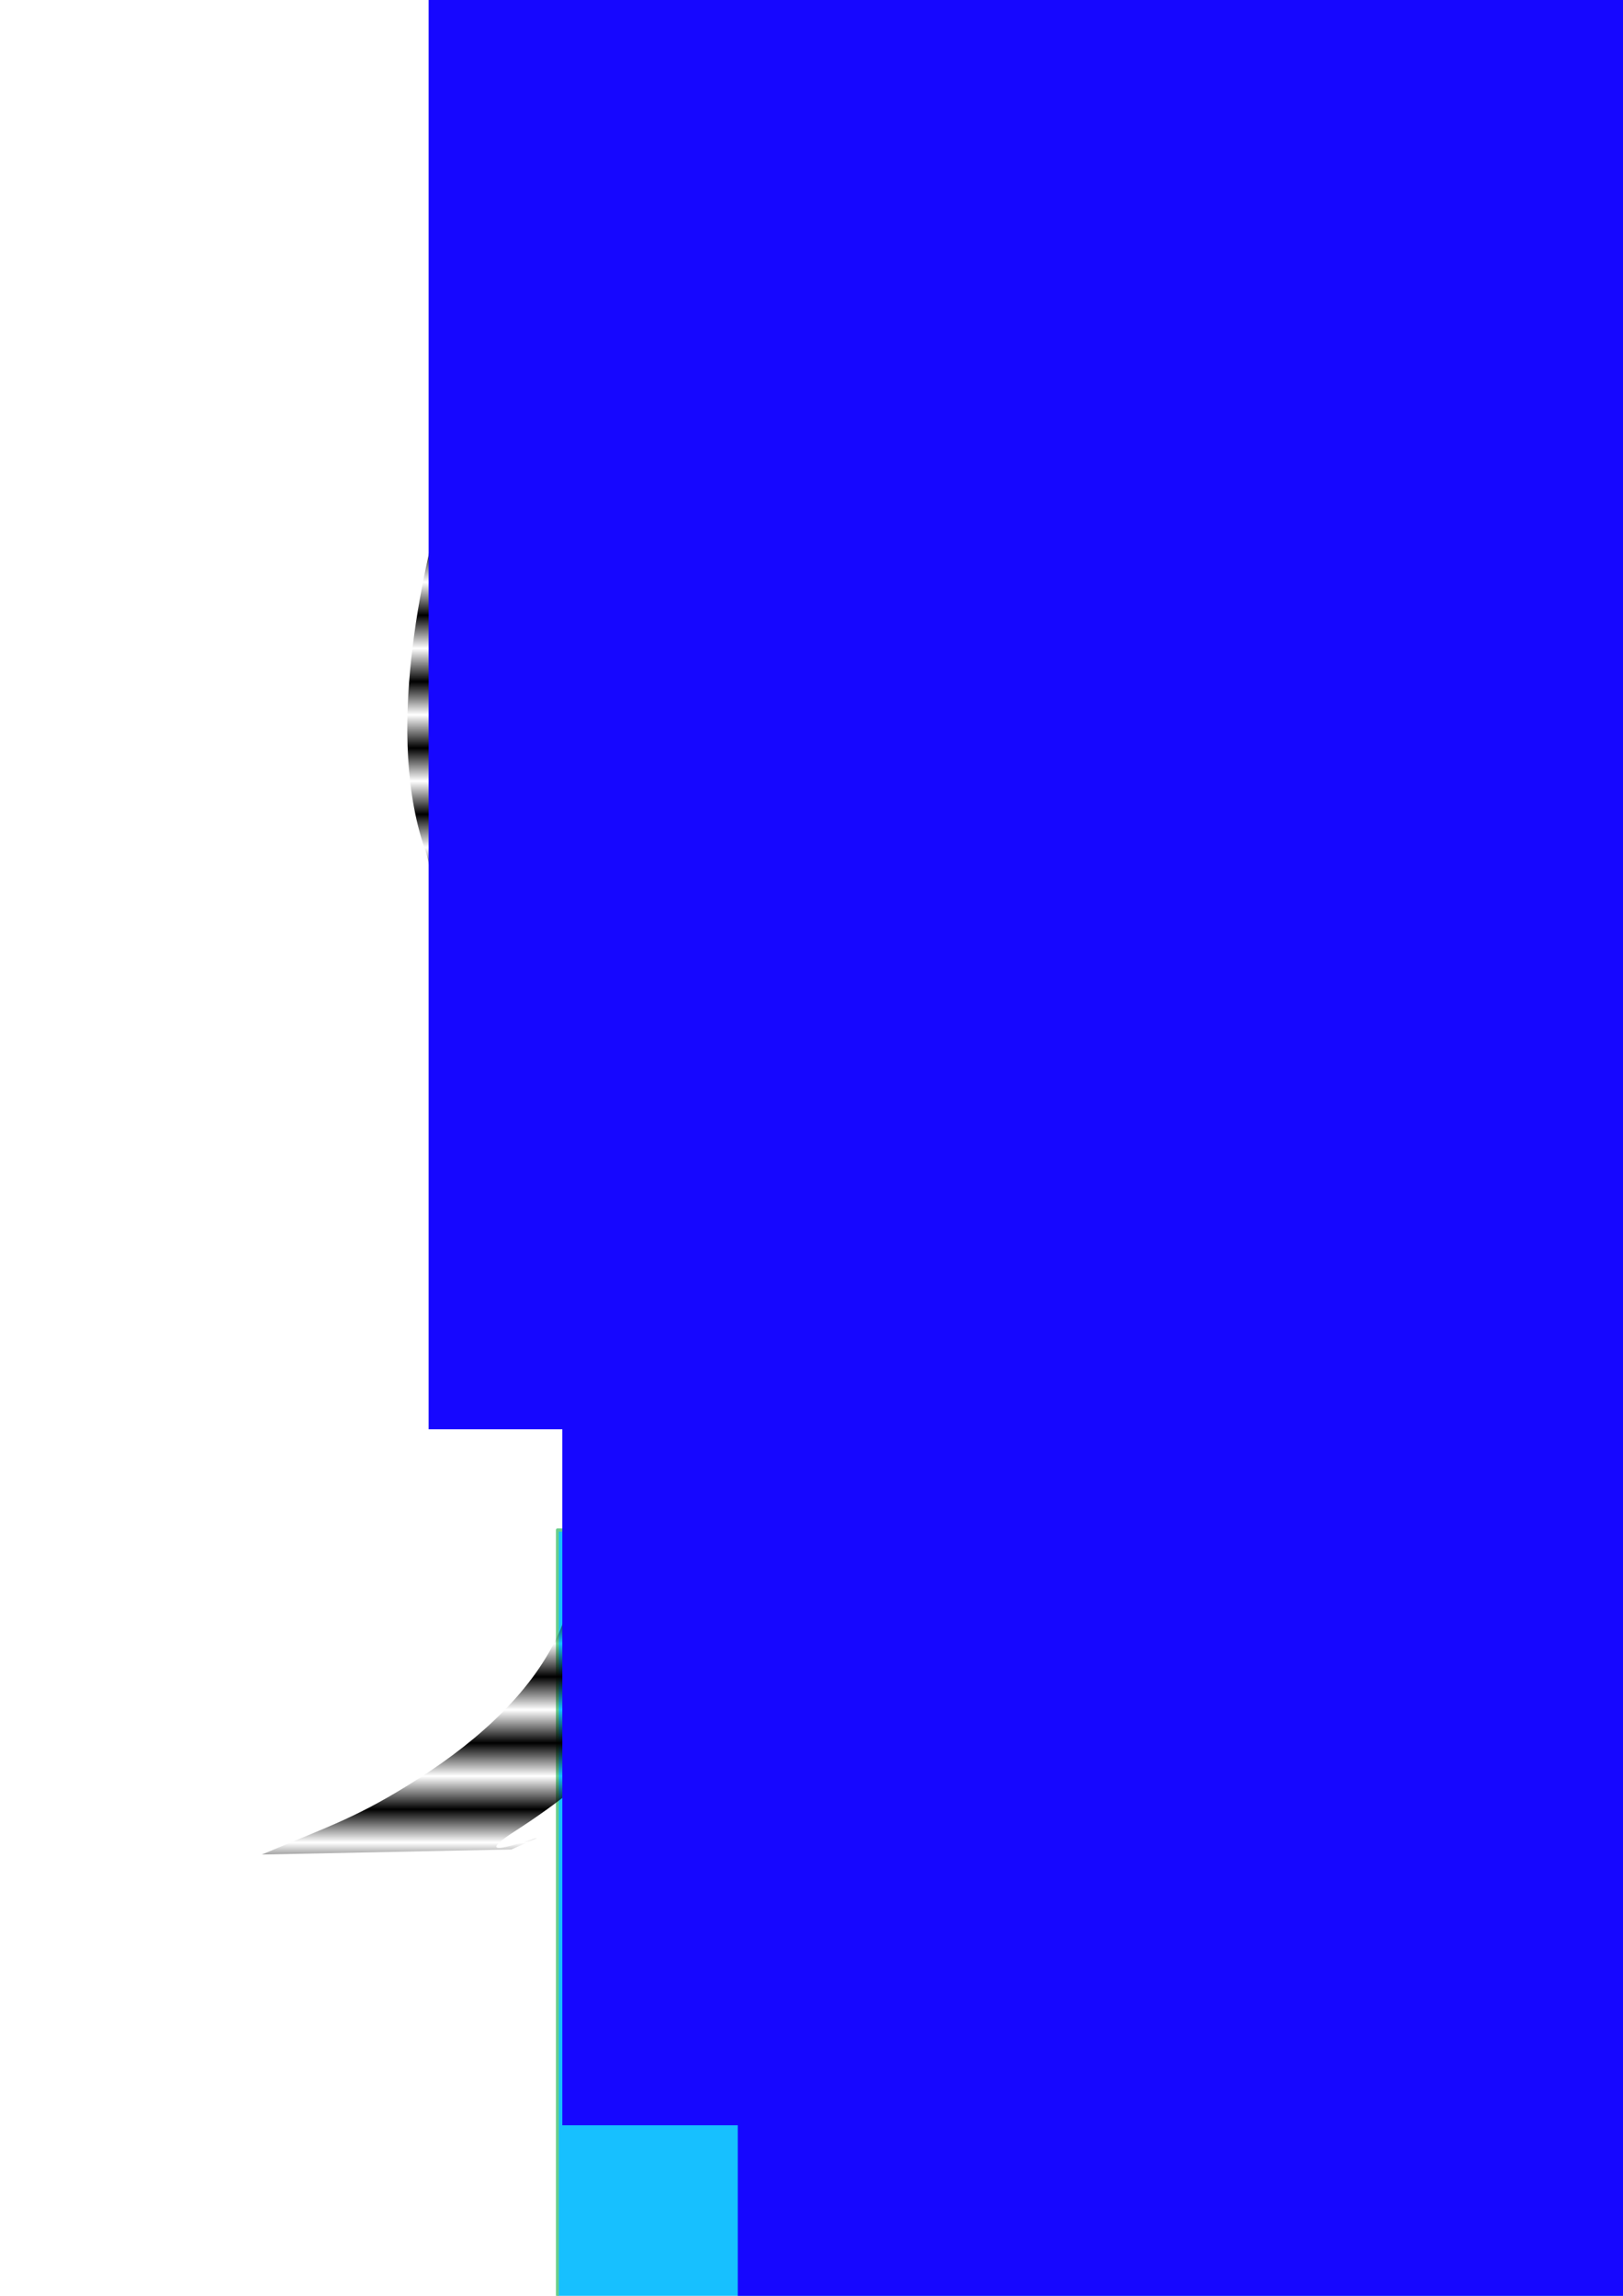 <?xml version="1.0" encoding="UTF-8" standalone="no"?>
<!-- Created with Inkscape (http://www.inkscape.org/) -->

<svg
   xmlns:osb="http://www.openswatchbook.org/uri/2009/osb"
   xmlns:dc="http://purl.org/dc/elements/1.1/"
   xmlns:cc="http://creativecommons.org/ns#"
   xmlns:rdf="http://www.w3.org/1999/02/22-rdf-syntax-ns#"
   xmlns:svg="http://www.w3.org/2000/svg"
   xmlns="http://www.w3.org/2000/svg"
   xmlns:xlink="http://www.w3.org/1999/xlink"
   xmlns:sodipodi="http://sodipodi.sourceforge.net/DTD/sodipodi-0.dtd"
   xmlns:inkscape="http://www.inkscape.org/namespaces/inkscape"
   width="210mm"
   height="297mm"
   viewBox="0 0 744.094 1052.362"
   id="svg2"
   version="1.1"
   inkscape:version="0.91 r13725"
   sodipodi:docname="ChairPose.svg">
  <defs
     id="defs4">
    <pattern
       inkscape:collect="always"
       xlink:href="#Strips2_1"
       id="pattern5776"
       patternTransform="matrix(0,15.206,-24.238,0,1360.974,610.062)" />
    <pattern
       inkscape:stockid="Stripes 2:1"
       id="Strips2_1"
       patternTransform="translate(0,0) scale(10,10)"
       height="1"
       width="1.5"
       patternUnits="userSpaceOnUse"
       inkscape:collect="always">
      <rect
         id="rect5115"
         height="2"
         width="1"
         y="-0.5"
         x="0"
         style="fill:black;stroke:none" />
    </pattern>
    <linearGradient
       id="linearGradient5043"
       osb:paint="solid">
      <stop
         style="stop-color:#000000;stop-opacity:1;"
         offset="0"
         id="stop5045" />
    </linearGradient>
    <linearGradient
       inkscape:collect="always"
       id="linearGradient4214">
      <stop
         style="stop-color:#000000;stop-opacity:1;"
         offset="0"
         id="stop4216" />
      <stop
         style="stop-color:#000000;stop-opacity:0;"
         offset="1"
         id="stop4218" />
    </linearGradient>
    <inkscape:path-effect
       effect="powerstroke"
       id="path-effect7492"
       is_visible="true"
       offset_points="0.031,2.43"
       sort_points="true"
       interpolator_type="Linear"
       interpolator_beta="0.2"
       start_linecap_type="zerowidth"
       linejoin_type="round"
       miter_limit="4"
       end_linecap_type="zerowidth"
       cusp_linecap_type="round" />
    <linearGradient
       id="linearGradient6155"
       osb:paint="solid">
      <stop
         style="stop-color:#3124e5;stop-opacity:1;"
         offset="0"
         id="stop6157" />
    </linearGradient>
    <inkscape:perspective
       sodipodi:type="inkscape:persp3d"
       inkscape:vp_x="0 : 526.1811 : 1"
       inkscape:vp_y="0 : 1000 : 0"
       inkscape:vp_z="744.09449 : 526.1811 : 1"
       inkscape:persp3d-origin="372.04724 : 350.7874 : 1"
       id="perspective6088" />
    <linearGradient
       id="linearGradient6027"
       osb:paint="solid">
      <stop
         style="stop-color:#009d80;stop-opacity:1;"
         offset="0"
         id="stop6029" />
    </linearGradient>
    <linearGradient
       id="linearGradient5626"
       osb:paint="solid">
      <stop
         style="stop-color:#215d00;stop-opacity:1;"
         offset="0"
         id="stop5628" />
    </linearGradient>
    <linearGradient
       inkscape:collect="always"
       xlink:href="#linearGradient6155"
       id="linearGradient4890"
       gradientUnits="userSpaceOnUse"
       x1="199.812"
       y1="666.338"
       x2="590.053"
       y2="666.338" />
    <clipPath
       clipPathUnits="userSpaceOnUse"
       id="clipPath4942">
      <rect
         style="opacity:1;fill:#000000;fill-opacity:1;stroke:#000000;stroke-width:1.25;stroke-miterlimit:3.88;stroke-dasharray:none;stroke-opacity:1"
         id="rect4944"
         width="224.601"
         height="141.281"
         x="463.691"
         y="719.084" />
    </clipPath>
    <clipPath
       clipPathUnits="userSpaceOnUse"
       id="clipPath4960">
      <rect
         style="opacity:1;fill:#000000;fill-opacity:1;stroke:#000000;stroke-width:1.25;stroke-miterlimit:3.88;stroke-dasharray:none;stroke-opacity:1"
         id="rect4962"
         width="181.129"
         height="393.051"
         x="492.672"
         y="436.522" />
    </clipPath>
    <clipPath
       clipPathUnits="userSpaceOnUse"
       id="clipPath4992">
      <rect
         style="opacity:0.992;fill:#000000;fill-opacity:1;stroke:#000000;stroke-width:1.25;stroke-miterlimit:3.88;stroke-dasharray:none;stroke-opacity:1"
         id="rect4994"
         width="215.544"
         height="365.882"
         x="479.993"
         y="478.182" />
    </clipPath>
    <linearGradient
       inkscape:collect="always"
       xlink:href="#linearGradient6155"
       id="linearGradient4996"
       gradientUnits="userSpaceOnUse"
       x1="199.812"
       y1="666.338"
       x2="590.053"
       y2="666.338" />
    <clipPath
       clipPathUnits="userSpaceOnUse"
       id="clipPath5004">
      <rect
         style="opacity:0.992;fill:#000000;fill-opacity:1;stroke:#000000;stroke-width:1.25;stroke-miterlimit:3.88;stroke-dasharray:none;stroke-opacity:1"
         id="rect5006"
         width="164.828"
         height="273.505"
         x="482.748"
         y="530.709" />
    </clipPath>
    <linearGradient
       inkscape:collect="always"
       xlink:href="#linearGradient6155"
       id="linearGradient5058"
       gradientUnits="userSpaceOnUse"
       x1="199.812"
       y1="666.338"
       x2="590.053"
       y2="666.338" />
    <linearGradient
       inkscape:collect="always"
       xlink:href="#linearGradient6155"
       id="linearGradient5066"
       gradientUnits="userSpaceOnUse"
       x1="199.812"
       y1="666.338"
       x2="590.053"
       y2="666.338" />
    <clipPath
       clipPathUnits="userSpaceOnUse"
       id="clipPath7461">
      <rect
         style="opacity:1;fill:#000080;fill-opacity:1;stroke:#69cd8b;stroke-width:1.4;stroke-linecap:round;stroke-linejoin:round;stroke-miterlimit:4;stroke-dasharray:none;stroke-opacity:1"
         id="rect7463"
         width="534.711"
         height="330.034"
         x="711.46"
         y="238.712" />
    </clipPath>
    <clipPath
       clipPathUnits="userSpaceOnUse"
       id="clipPath7620">
      <path
         style="opacity:0.945;fill:#000000;fill-opacity:0.93;stroke:none;stroke-width:10.1;stroke-linecap:round;stroke-linejoin:round;stroke-miterlimit:3.88;stroke-dasharray:none;stroke-opacity:1"
         d="m 611.678,979.515 c -9.918,-5.446 -24.751,-22.652 -27.146,-31.491 -3.309,-12.21 -1.091,-66.042 3.414,-82.867 15.111,-56.438 69.918,-162.839 129.634,-251.671 43.869,-65.259 83.963,-115.309 129.659,-161.858 45.519,-46.369 67.893,-62.743 85.735,-62.743 12.339,0 14.745,3.83 15.515,24.692 0.838,22.725 -1.14,33.057 -16.94,88.514 -14.692,51.566 -33.738,124.256 -47.991,183.156 -11.716,48.417 -34.243,130.402 -44.5,161.952 -18.242,56.112 -41.051,86.469 -79.999,106.475 -19.654,10.095 -47.479,20.037 -69.309,24.763 -7.772,1.683 -25.985,3.309 -42.565,3.801 -26.416,0.784 -29.558,0.543 -35.505,-2.723 z"
         id="path7622"
         inkscape:connector-curvature="0" />
    </clipPath>
    <linearGradient
       inkscape:collect="always"
       xlink:href="#linearGradient6155"
       id="linearGradient4212"
       gradientUnits="userSpaceOnUse"
       x1="199.812"
       y1="666.338"
       x2="590.053"
       y2="666.338" />
    <linearGradient
       inkscape:collect="always"
       xlink:href="#linearGradient4214"
       id="linearGradient4224"
       x1="204.494"
       y1="640.639"
       x2="377.119"
       y2="640.639"
       gradientUnits="userSpaceOnUse" />
    <linearGradient
       inkscape:collect="always"
       xlink:href="#linearGradient4214"
       id="linearGradient4236"
       gradientUnits="userSpaceOnUse"
       x1="229.959"
       y1="801.608"
       x2="725.188"
       y2="801.608" />
    <linearGradient
       inkscape:collect="always"
       xlink:href="#linearGradient6155"
       id="linearGradient4238"
       gradientUnits="userSpaceOnUse"
       x1="199.812"
       y1="666.338"
       x2="590.053"
       y2="666.338" />
    <linearGradient
       inkscape:collect="always"
       xlink:href="#linearGradient4214"
       id="linearGradient4240"
       gradientUnits="userSpaceOnUse"
       x1="229.959"
       y1="801.608"
       x2="725.188"
       y2="801.608" />
    <linearGradient
       inkscape:collect="always"
       xlink:href="#linearGradient4214"
       id="linearGradient4242"
       gradientUnits="userSpaceOnUse"
       x1="228.955"
       y1="802.192"
       x2="349.567"
       y2="802.192" />
    <linearGradient
       inkscape:collect="always"
       xlink:href="#linearGradient4214"
       id="linearGradient4254"
       gradientUnits="userSpaceOnUse"
       x1="229.959"
       y1="801.608"
       x2="725.188"
       y2="801.608" />
    <linearGradient
       inkscape:collect="always"
       xlink:href="#linearGradient6155"
       id="linearGradient4256"
       gradientUnits="userSpaceOnUse"
       x1="199.812"
       y1="666.338"
       x2="590.053"
       y2="666.338" />
  </defs>
  <sodipodi:namedview
     id="base"
     pagecolor="#ffffff"
     bordercolor="#666666"
     borderopacity="1.0"
     inkscape:pageopacity="0.0"
     inkscape:pageshadow="2"
     inkscape:zoom="0.55209128"
     inkscape:cx="331.22338"
     inkscape:cy="572.06237"
     inkscape:document-units="px"
     inkscape:current-layer="g4258"
     showgrid="false"
     inkscape:window-width="1440"
     inkscape:window-height="783"
     inkscape:window-x="7"
     inkscape:window-y="18"
     inkscape:window-maximized="0"
     showguides="false" />
  <g
     inkscape:label="Layer 1"
     inkscape:groupmode="layer"
     id="layer1">
    <flowRoot
       transform="matrix(1.351,0,0,1.486,-6.296,-119.592)"
       style="font-style:normal;font-variant:normal;font-weight:normal;font-stretch:normal;font-size:352.874px;line-height:125%;font-family:'Libian SC';-inkscape-font-specification:'Libian SC';letter-spacing:0.1px;word-spacing:0px;opacity:1;fill:#17c0ff;fill-opacity:1;stroke:#69cd8b;stroke-width:0.988;stroke-linecap:round;stroke-linejoin:round;stroke-miterlimit:4;stroke-dasharray:none;stroke-dashoffset:0;stroke-opacity:1"
       id="flowRoot4200"
       xml:space="preserve"><flowRegion
         style="fill:url(#linearGradient4224);fill-opacity:1;stroke:url(#linearGradient4212);stroke-width:0.988"
         id="flowRegion4202"><rect
           style="font-style:normal;font-variant:normal;font-weight:normal;font-stretch:normal;font-size:352.874px;font-family:'Libian SC';-inkscape-font-specification:'Libian SC';letter-spacing:0.1px;fill:#17c0ff;fill-opacity:1;stroke:#69cd8b;stroke-width:0.988;stroke-linecap:round;stroke-linejoin:round;stroke-miterlimit:4;stroke-dasharray:none;stroke-dashoffset:0;stroke-opacity:1"
           y="552.445"
           x="193.809"
           height="478.182"
           width="778.857"
           id="rect4204" /></flowRegion><flowPara
         style="font-style:normal;font-variant:normal;font-weight:normal;font-stretch:normal;font-size:352.874px;font-family:'Libian SC';-inkscape-font-specification:'Libian SC';letter-spacing:0.1px;fill:#17c0ff;fill-opacity:1;stroke:#69cd8b;stroke-width:0.988;stroke-linecap:round;stroke-linejoin:round;stroke-miterlimit:4;stroke-dasharray:none;stroke-dashoffset:0;stroke-opacity:1"
         id="flowPara4206" /></flowRoot>    <g
       id="g4258"
       transform="translate(120,-62)">
      <path
         style="opacity:1;fill:url(#pattern5776);fill-opacity:1;fill-rule:nonzero;stroke:none;stroke-width:1.25;stroke-miterlimit:3.88;stroke-dasharray:none;stroke-opacity:1"
         id="path5041"
         d="m 101.29,354.532 c -6.673,71.854 3.23,69.819 39.163,206.463 31.372,116.33 43.705,148.084 53.107,186.97 4.257,17.607 8.378,-13.293 9.7,4.835 0.791,10.85 -0.354,21.722 -0.531,32.583 -2.562,10.45 -3.587,21.094 -7.686,31.349 -13.012,32.557 -41.556,60.54 -78.595,84.416 -31.942,20.592 35.35,-7.538 -1.994,8.618 l -114.426,2.318 0,0 C 32.247,898.483 44.332,894.863 71.731,877.393 c 29.491,-18.803 53.079,-41.37 64.553,-66.927 3.818,-8.504 5.243,-17.361 7.865,-26.041 0.671,-9.538 2.227,-19.068 2.013,-28.614 -0.439,-19.561 -5.96,-47.167 -9.815,-66.274 C 128.532,650.804 118.91,612.22 107.9,573.795 96.511,533.706 84.675,493.657 75.54,453.332 55.631,399.155 74.659,322.046 82.105,293.176 106.111,199.188 230.162,181.973 285.147,181.775 c -52.63,0.262 -168.811,63.801 -183.857,172.757 z"
         inkscape:connector-curvature="0"
         sodipodi:nodetypes="ccsscsscccsscssccccc" />
      <flowRoot
         transform="matrix(1.351,0,0,1.486,-124.03,-495.323)"
         style="font-style:normal;font-variant:normal;font-weight:normal;font-stretch:normal;font-size:352.874px;line-height:125%;font-family:'Libian SC';-inkscape-font-specification:'Libian SC';letter-spacing:0.1px;word-spacing:0px;opacity:1;fill:#1607ff;fill-opacity:1;stroke:none;stroke-width:0.988;stroke-linecap:round;stroke-linejoin:round;stroke-miterlimit:4;stroke-dasharray:none;stroke-dashoffset:0;stroke-opacity:1"
         id="flowRoot5046"
         xml:space="preserve"><flowRegion
           style="fill:url(#linearGradient4242);fill-opacity:1;stroke:url(#linearGradient5058);stroke-width:0.988"
           id="flowRegion5048"><rect
             style="font-style:normal;font-variant:normal;font-weight:normal;font-stretch:normal;font-size:352.874px;font-family:'Libian SC';-inkscape-font-specification:'Libian SC';letter-spacing:0.1px;fill:#1607ff;fill-opacity:1;stroke:none;stroke-width:0.988;stroke-linecap:round;stroke-linejoin:round;stroke-miterlimit:4;stroke-dasharray:none;stroke-dashoffset:0;stroke-opacity:1"
             y="552.445"
             x="193.809"
             height="478.182"
             width="778.857"
             id="rect5050" /></flowRegion><flowPara
           style="font-style:normal;font-variant:normal;font-weight:normal;font-stretch:normal;font-size:352.874px;font-family:'Libian SC';-inkscape-font-specification:'Libian SC';letter-spacing:0.1px;fill:#1607ff;fill-opacity:1;stroke:none;stroke-width:0.988;stroke-linecap:round;stroke-linejoin:round;stroke-miterlimit:4;stroke-dasharray:none;stroke-dashoffset:0;stroke-opacity:1"
           id="flowPara5052">P<flowSpan
   id="flowSpan4196"
   style="font-style:normal;font-variant:normal;font-weight:normal;font-stretch:normal;font-size:127.035px;font-family:'Libian SC';-inkscape-font-specification:'Libian SC';fill:#1607ff;fill-opacity:1;stroke:none" /></flowPara></flowRoot>      <flowRoot
         xml:space="preserve"
         id="flowRoot4872"
         style="font-style:normal;font-variant:normal;font-weight:normal;font-stretch:normal;font-size:125px;line-height:125%;font-family:'Libian SC';-inkscape-font-specification:'Libian SC';letter-spacing:0.1px;word-spacing:0px;opacity:1;fill:#1607ff;fill-opacity:1;stroke:none;stroke-width:1.096;stroke-linecap:round;stroke-linejoin:round;stroke-miterlimit:4;stroke-dasharray:none;stroke-dashoffset:0;stroke-opacity:1"
         transform="matrix(1.344,0,0,1.426,-183.962,-752.526)"><flowRegion
           id="flowRegion4874"
           style="fill:url(#linearGradient4240);fill-opacity:1;stroke:url(#linearGradient4890);stroke-width:1.012"><rect
             id="rect4876"
             width="778.857"
             height="478.182"
             x="193.809"
             y="552.445"
             style="font-style:normal;font-variant:normal;font-weight:normal;font-stretch:normal;font-size:125px;font-family:'Libian SC';-inkscape-font-specification:'Libian SC';letter-spacing:0.1px;fill:#1607ff;fill-opacity:1;stroke:none;stroke-width:1.096;stroke-linecap:round;stroke-linejoin:round;stroke-miterlimit:4;stroke-dasharray:none;stroke-dashoffset:0;stroke-opacity:1" /></flowRegion><flowPara
           id="flowPara4878"
           style="font-style:normal;font-variant:normal;font-weight:normal;font-stretch:normal;font-size:125px;font-family:'Libian SC';-inkscape-font-specification:'Libian SC';letter-spacing:0.1px;fill:#1607ff;fill-opacity:1;stroke:none;stroke-width:1.096;stroke-linecap:round;stroke-linejoin:round;stroke-miterlimit:4;stroke-dasharray:none;stroke-dashoffset:0;stroke-opacity:1"><flowSpan
             id="flowSpan4192"
             style="font-style:normal;font-variant:normal;font-weight:normal;font-stretch:normal;font-size:352.874px;font-family:'Libian SC';-inkscape-font-specification:'Libian SC';fill:#1607ff;fill-opacity:1;stroke:none;stroke-width:1.096">C</flowSpan></flowPara></flowRoot>      <flowRoot
         transform="matrix(1.171,0,0,1.392,-8.714,-134.445)"
         style="font-style:normal;font-variant:normal;font-weight:normal;font-stretch:normal;font-size:125px;line-height:125%;font-family:'Libian SC';-inkscape-font-specification:'Libian SC';letter-spacing:0.1px;word-spacing:0px;opacity:1;fill:#1607ff;fill-opacity:1;stroke:none;stroke-width:1.096;stroke-linecap:round;stroke-linejoin:round;stroke-miterlimit:4;stroke-dasharray:none;stroke-dashoffset:0;stroke-opacity:1"
         id="flowRoot4226"
         xml:space="preserve"><flowRegion
           style="fill:url(#linearGradient4236);fill-opacity:1;stroke:url(#linearGradient4238);stroke-width:1.096"
           id="flowRegion4228"><rect
             style="font-style:normal;font-variant:normal;font-weight:normal;font-stretch:normal;font-size:125px;font-family:'Libian SC';-inkscape-font-specification:'Libian SC';letter-spacing:0.1px;fill:#1607ff;fill-opacity:1;stroke:none;stroke-width:1.096;stroke-linecap:round;stroke-linejoin:round;stroke-miterlimit:4;stroke-dasharray:none;stroke-dashoffset:0;stroke-opacity:1"
             y="552.445"
             x="193.809"
             height="478.182"
             width="778.857"
             id="rect4230" /></flowRegion><flowPara
           style="font-style:normal;font-variant:normal;font-weight:normal;font-stretch:normal;font-size:125px;font-family:'Libian SC';-inkscape-font-specification:'Libian SC';letter-spacing:0.1px;fill:#1607ff;fill-opacity:1;stroke:none;stroke-width:1.096;stroke-linecap:round;stroke-linejoin:round;stroke-miterlimit:4;stroke-dasharray:none;stroke-dashoffset:0;stroke-opacity:1"
           id="flowPara4232">ose</flowPara></flowRoot>      <flowRoot
         transform="matrix(1.171,0,0,1.392,-41.922,-494.213)"
         style="font-style:normal;font-variant:normal;font-weight:normal;font-stretch:normal;font-size:125px;line-height:125%;font-family:'Libian SC';-inkscape-font-specification:'Libian SC';letter-spacing:0.1px;word-spacing:0px;opacity:1;fill:#1607ff;fill-opacity:1;stroke:none;stroke-width:1.096;stroke-linecap:round;stroke-linejoin:round;stroke-miterlimit:4;stroke-dasharray:none;stroke-dashoffset:0;stroke-opacity:1"
         id="flowRoot4244"
         xml:space="preserve"><flowRegion
           style="fill:url(#linearGradient4254);fill-opacity:1;stroke:url(#linearGradient4256);stroke-width:1.096"
           id="flowRegion4246"><rect
             style="font-style:normal;font-variant:normal;font-weight:normal;font-stretch:normal;font-size:125px;font-family:'Libian SC';-inkscape-font-specification:'Libian SC';letter-spacing:0.1px;fill:#1607ff;fill-opacity:1;stroke:none;stroke-width:1.096;stroke-linecap:round;stroke-linejoin:round;stroke-miterlimit:4;stroke-dasharray:none;stroke-dashoffset:0;stroke-opacity:1"
             y="552.445"
             x="193.809"
             height="478.182"
             width="778.857"
             id="rect4248" /></flowRegion><flowPara
           style="font-style:normal;font-variant:normal;font-weight:normal;font-stretch:normal;font-size:125px;font-family:'Libian SC';-inkscape-font-specification:'Libian SC';letter-spacing:0.1px;fill:#1607ff;fill-opacity:1;stroke:none;stroke-width:1.096;stroke-linecap:round;stroke-linejoin:round;stroke-miterlimit:4;stroke-dasharray:none;stroke-dashoffset:0;stroke-opacity:1"
           id="flowPara4250">hair</flowPara></flowRoot>    </g>
  </g>
</svg>
